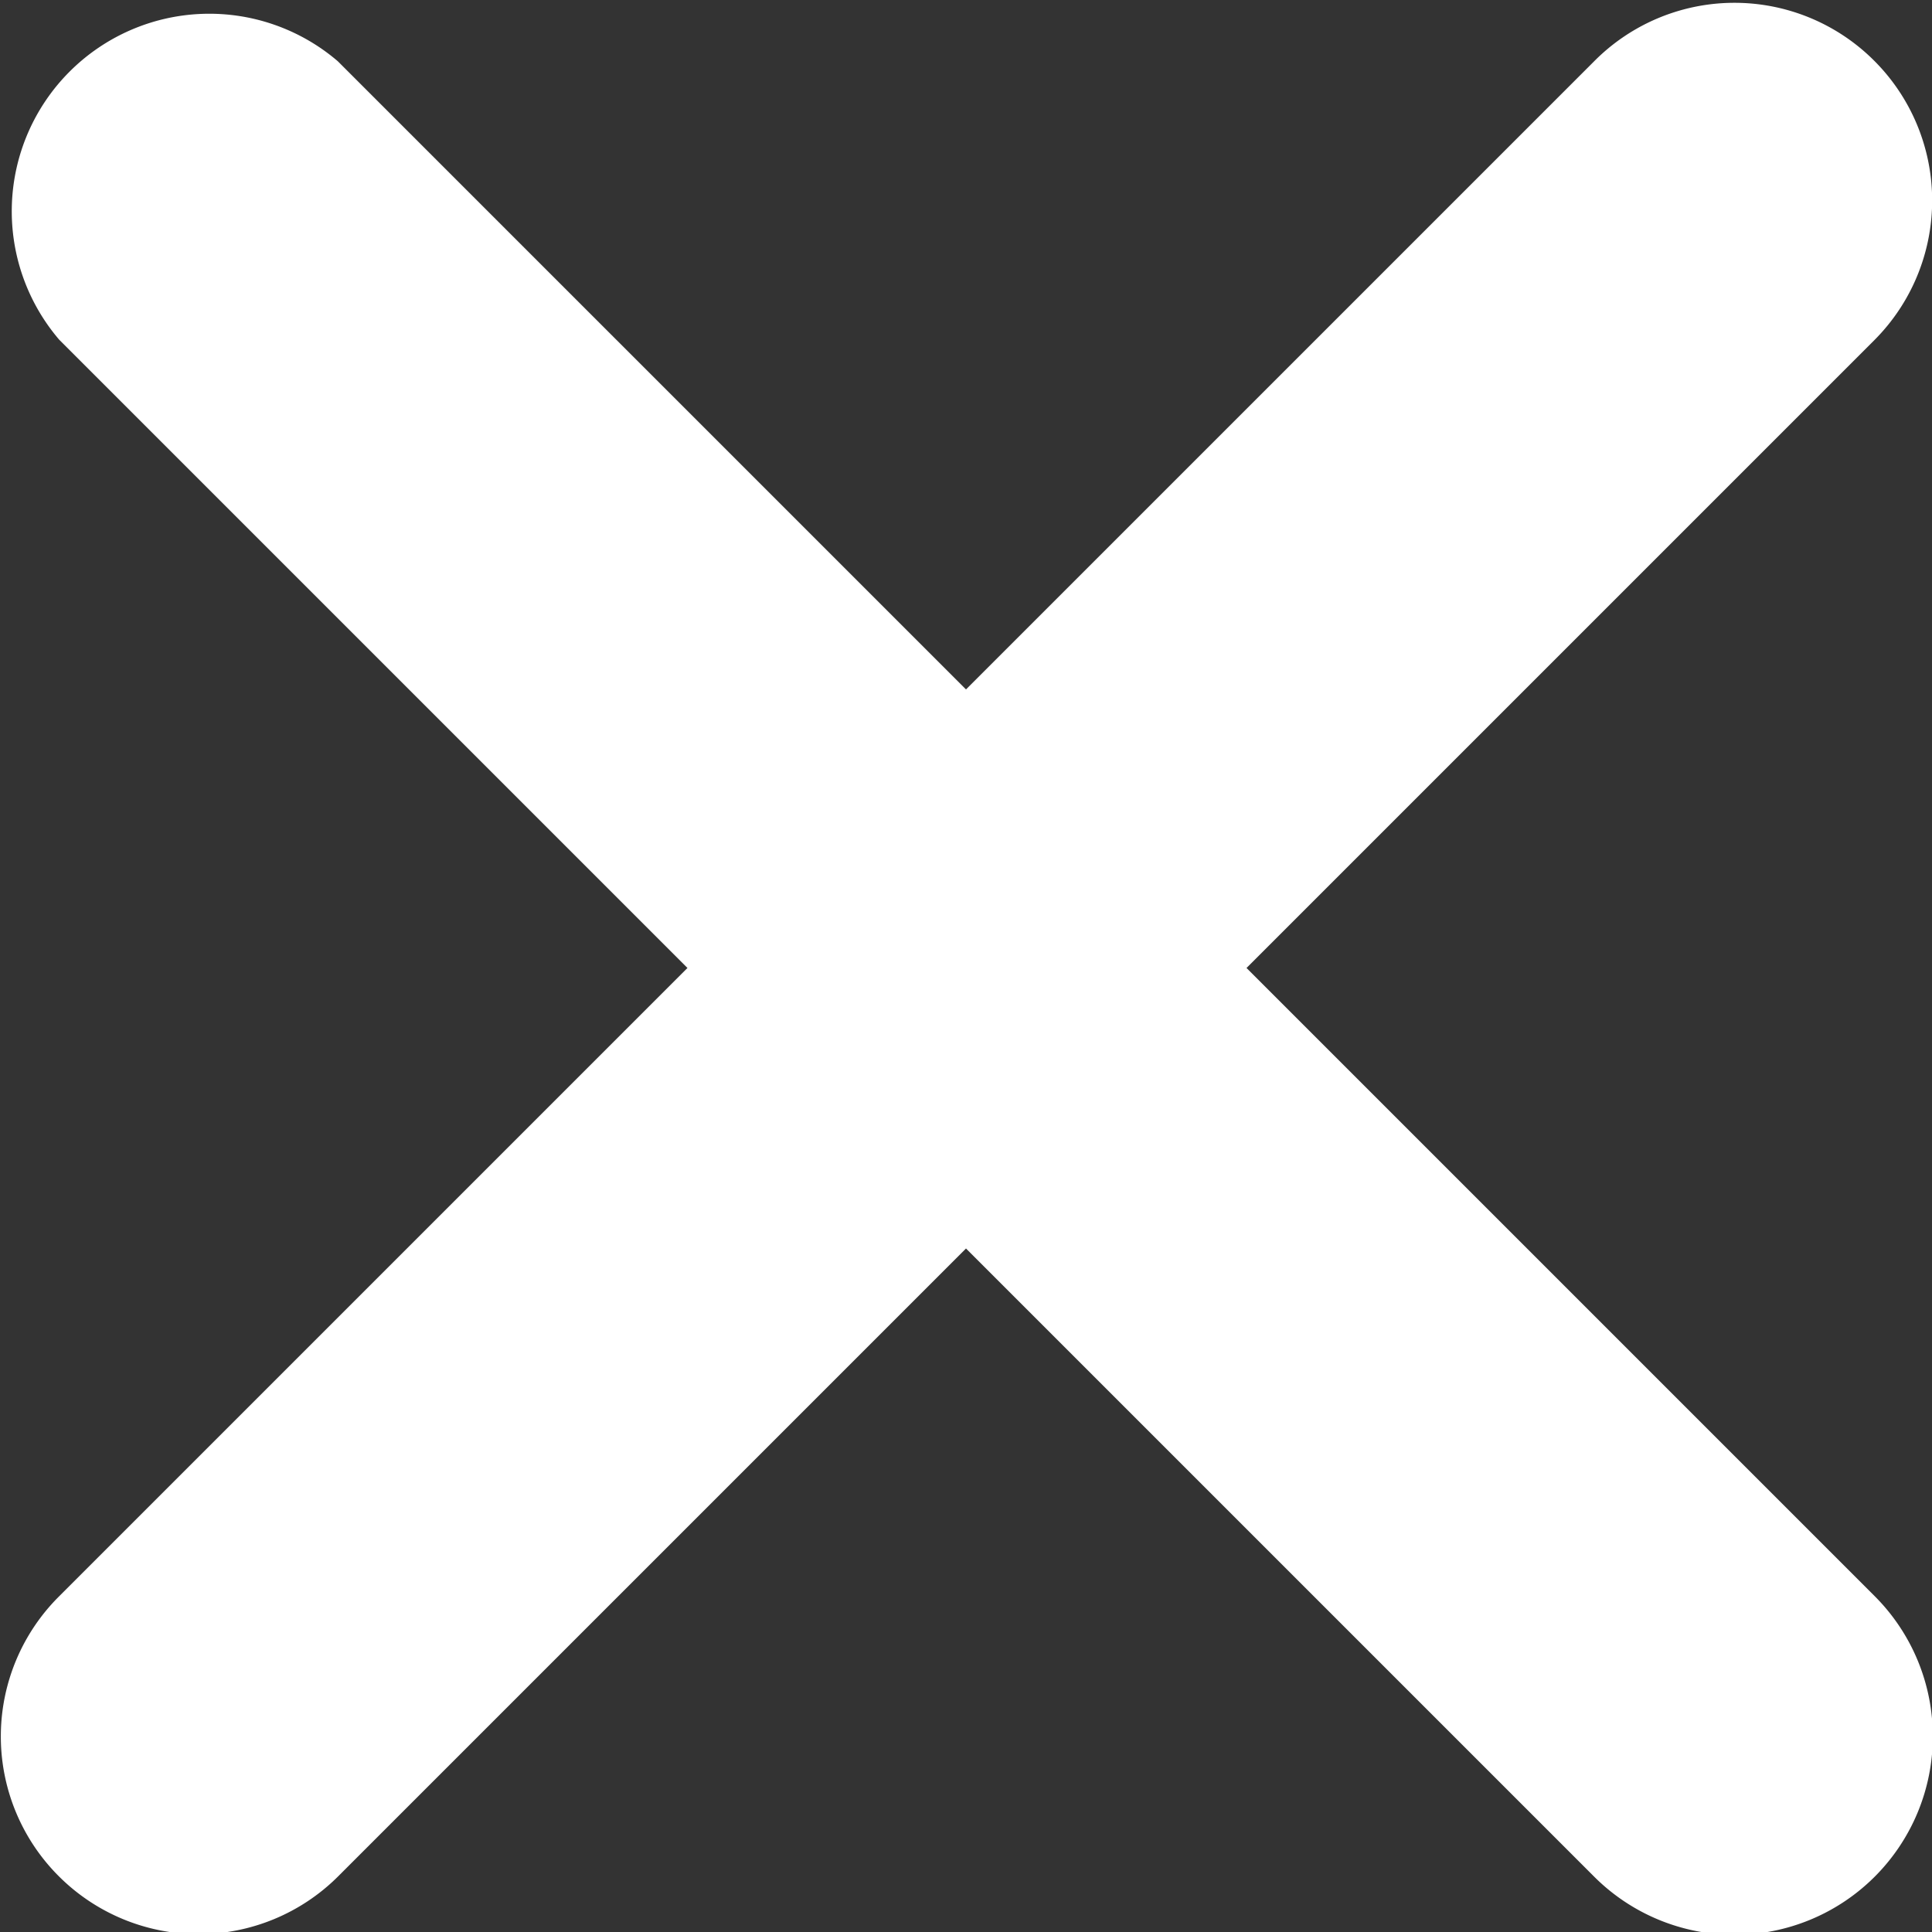 <svg id="Camada_1" data-name="Camada 1" xmlns="http://www.w3.org/2000/svg" viewBox="0 0 9.78 9.78"><rect x="0" y="0" width="9.78" height="9.78" fill="#333333" stroke="none"/><defs><style>.cls-1{fill:#fff;}</style></defs><path class="cls-1" d="M421.91,298l3.18-3.18a1,1,0,0,0,0-1.41,1,1,0,0,0-1.42,0l-3.18,3.18-3.18-3.18a1,1,0,0,0-1.41,1.41l3.18,3.18-3.18,3.18a1,1,0,0,0,0,1.42,1,1,0,0,0,1.41,0l3.18-3.18,3.18,3.18a1,1,0,0,0,1.42-1.42Z" transform="translate(-415.6 -293.1)"/></svg>